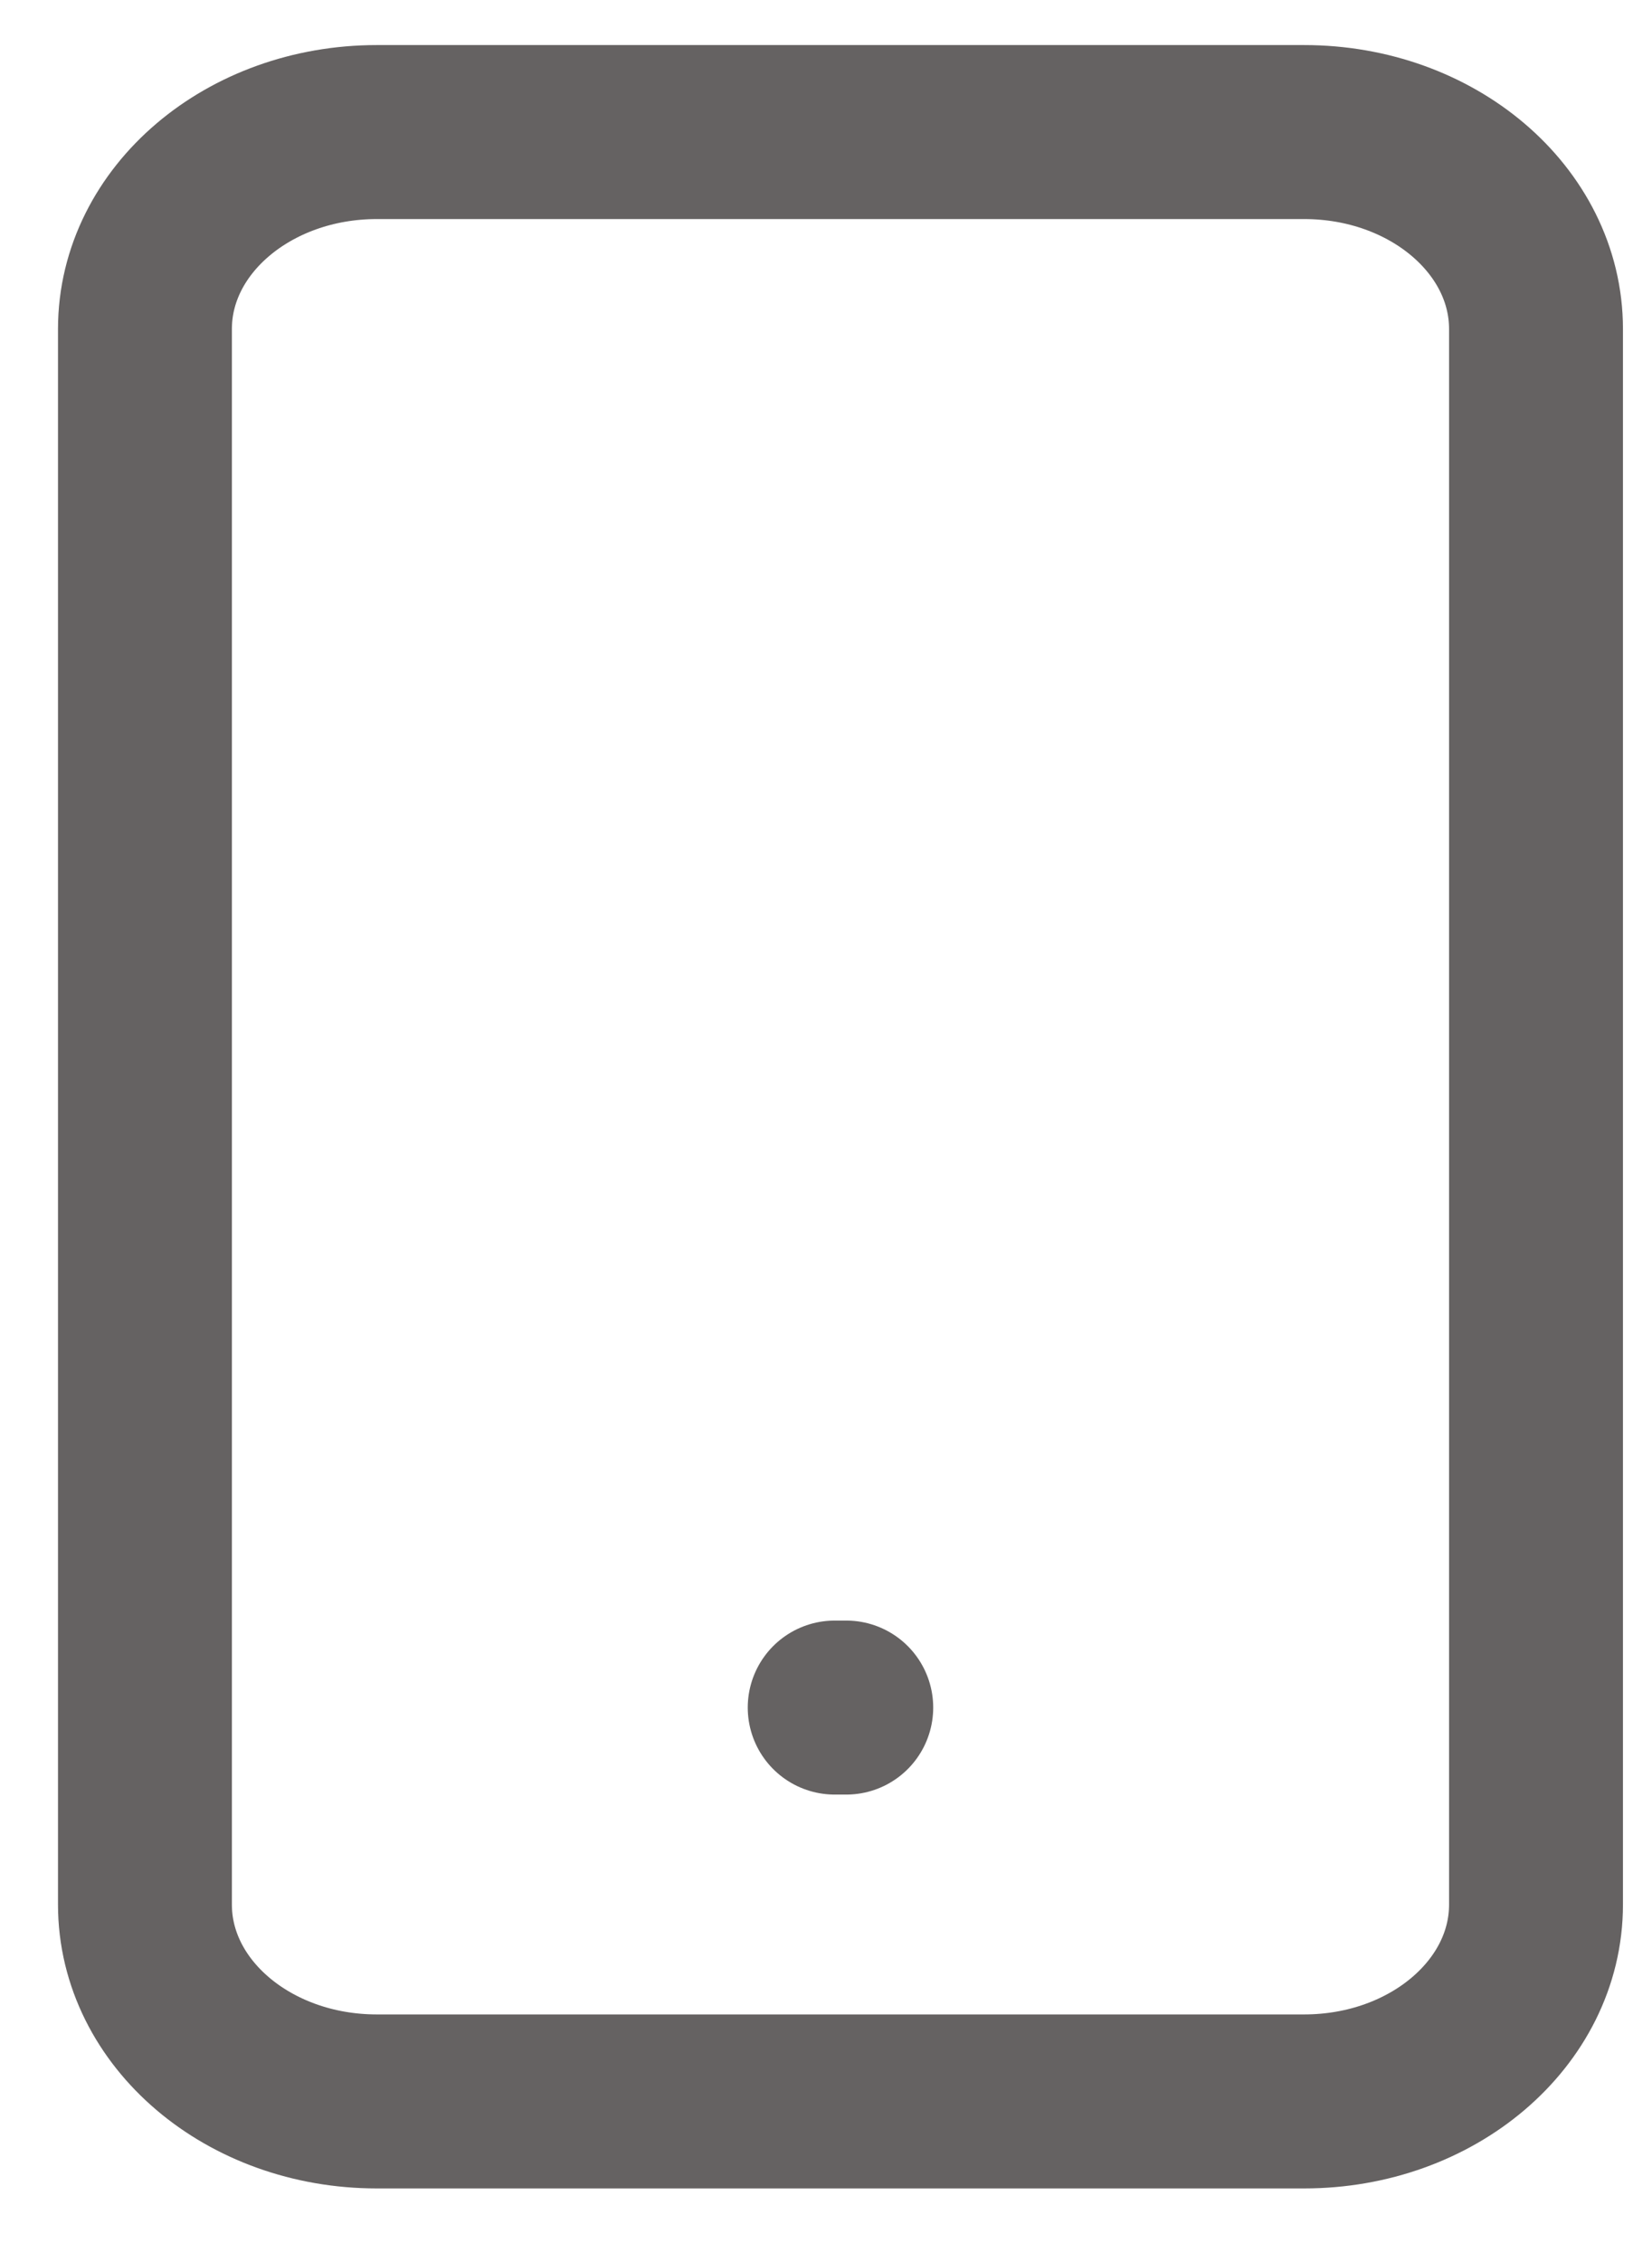 <svg width="19" height="26" viewBox="0 0 19 26" fill="none" xmlns="http://www.w3.org/2000/svg">
<path d="M15 1.518H4.333C2.86 1.518 1.667 2.532 1.667 3.782V21.891C1.667 23.141 2.86 24.154 4.333 24.154H15C16.473 24.154 17.666 23.141 17.666 21.891V3.782C17.666 2.532 16.473 1.518 15 1.518Z" stroke="#656262" stroke-width="2" stroke-linecap="round" stroke-linejoin="round"/>
<path d="M9.6 19.627H9.733" stroke="#656262" stroke-width="2" stroke-linecap="round" stroke-linejoin="round"/>
</svg>
